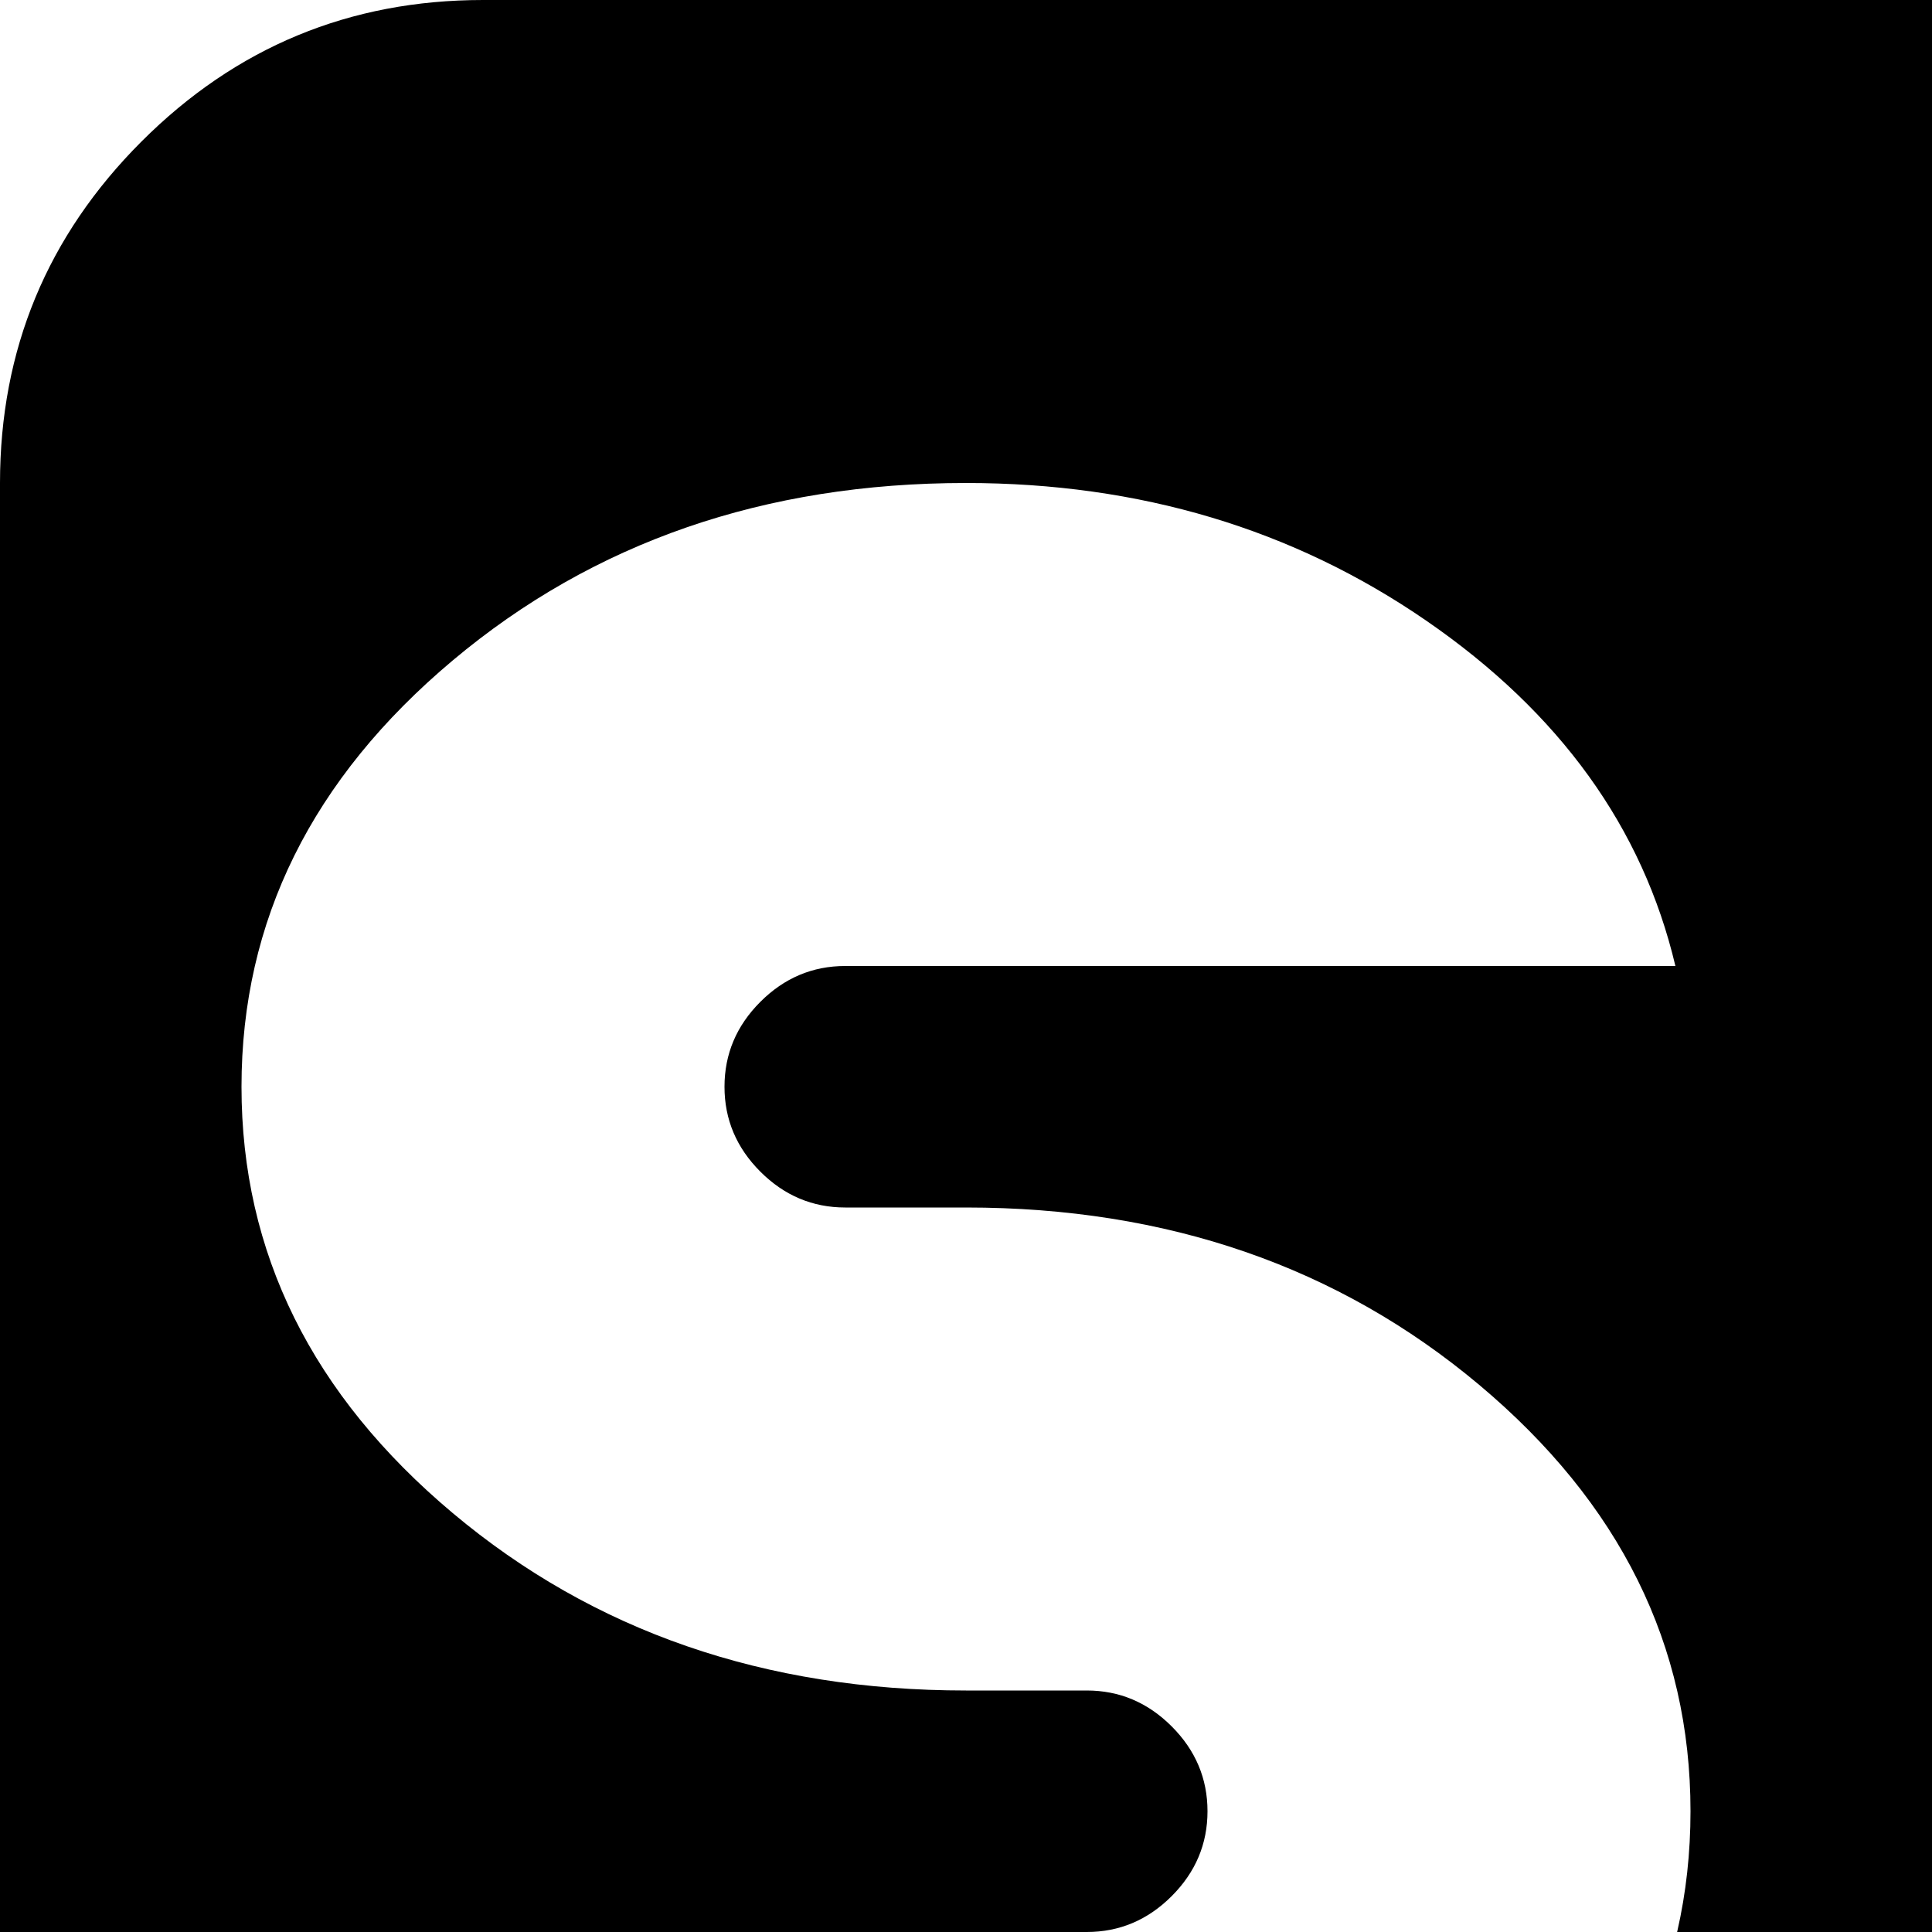 <svg xmlns="http://www.w3.org/2000/svg" version="1.1" viewBox="0 0 512 512" fill="currentColor"><path fill="currentColor" d="M896 768H128q-53 0-90.5-37.5T0 640V128q0-53 37.5-90.5T128 0h768q53 0 90.5 37.5T1024 128v512q0 53-37.5 90.5T896 768M224 256h220q-13-55-66-91.5T256 128q-80 0-136 47T64 288t56 113t136 47h32q13 0 22.5 9.5T320 480t-9.5 22.5T288 512H68q13 55 66 91.5T256 640q80 0 136-47t56-113t-56-113t-136-47h-32q-13 0-22.5-9.5T192 288t9.5-22.5T224 256m736 64q0-80-56-136t-136-56H608q-13 0-22.5 9.5T576 160v448q0 13 9.5 22.5T608 640h160q80 0 136-56t56-136zM768 512h-64V256h64q26 0 45 18.5t19 45.5v128q0 27-18.5 45.5T768 512"/></svg>